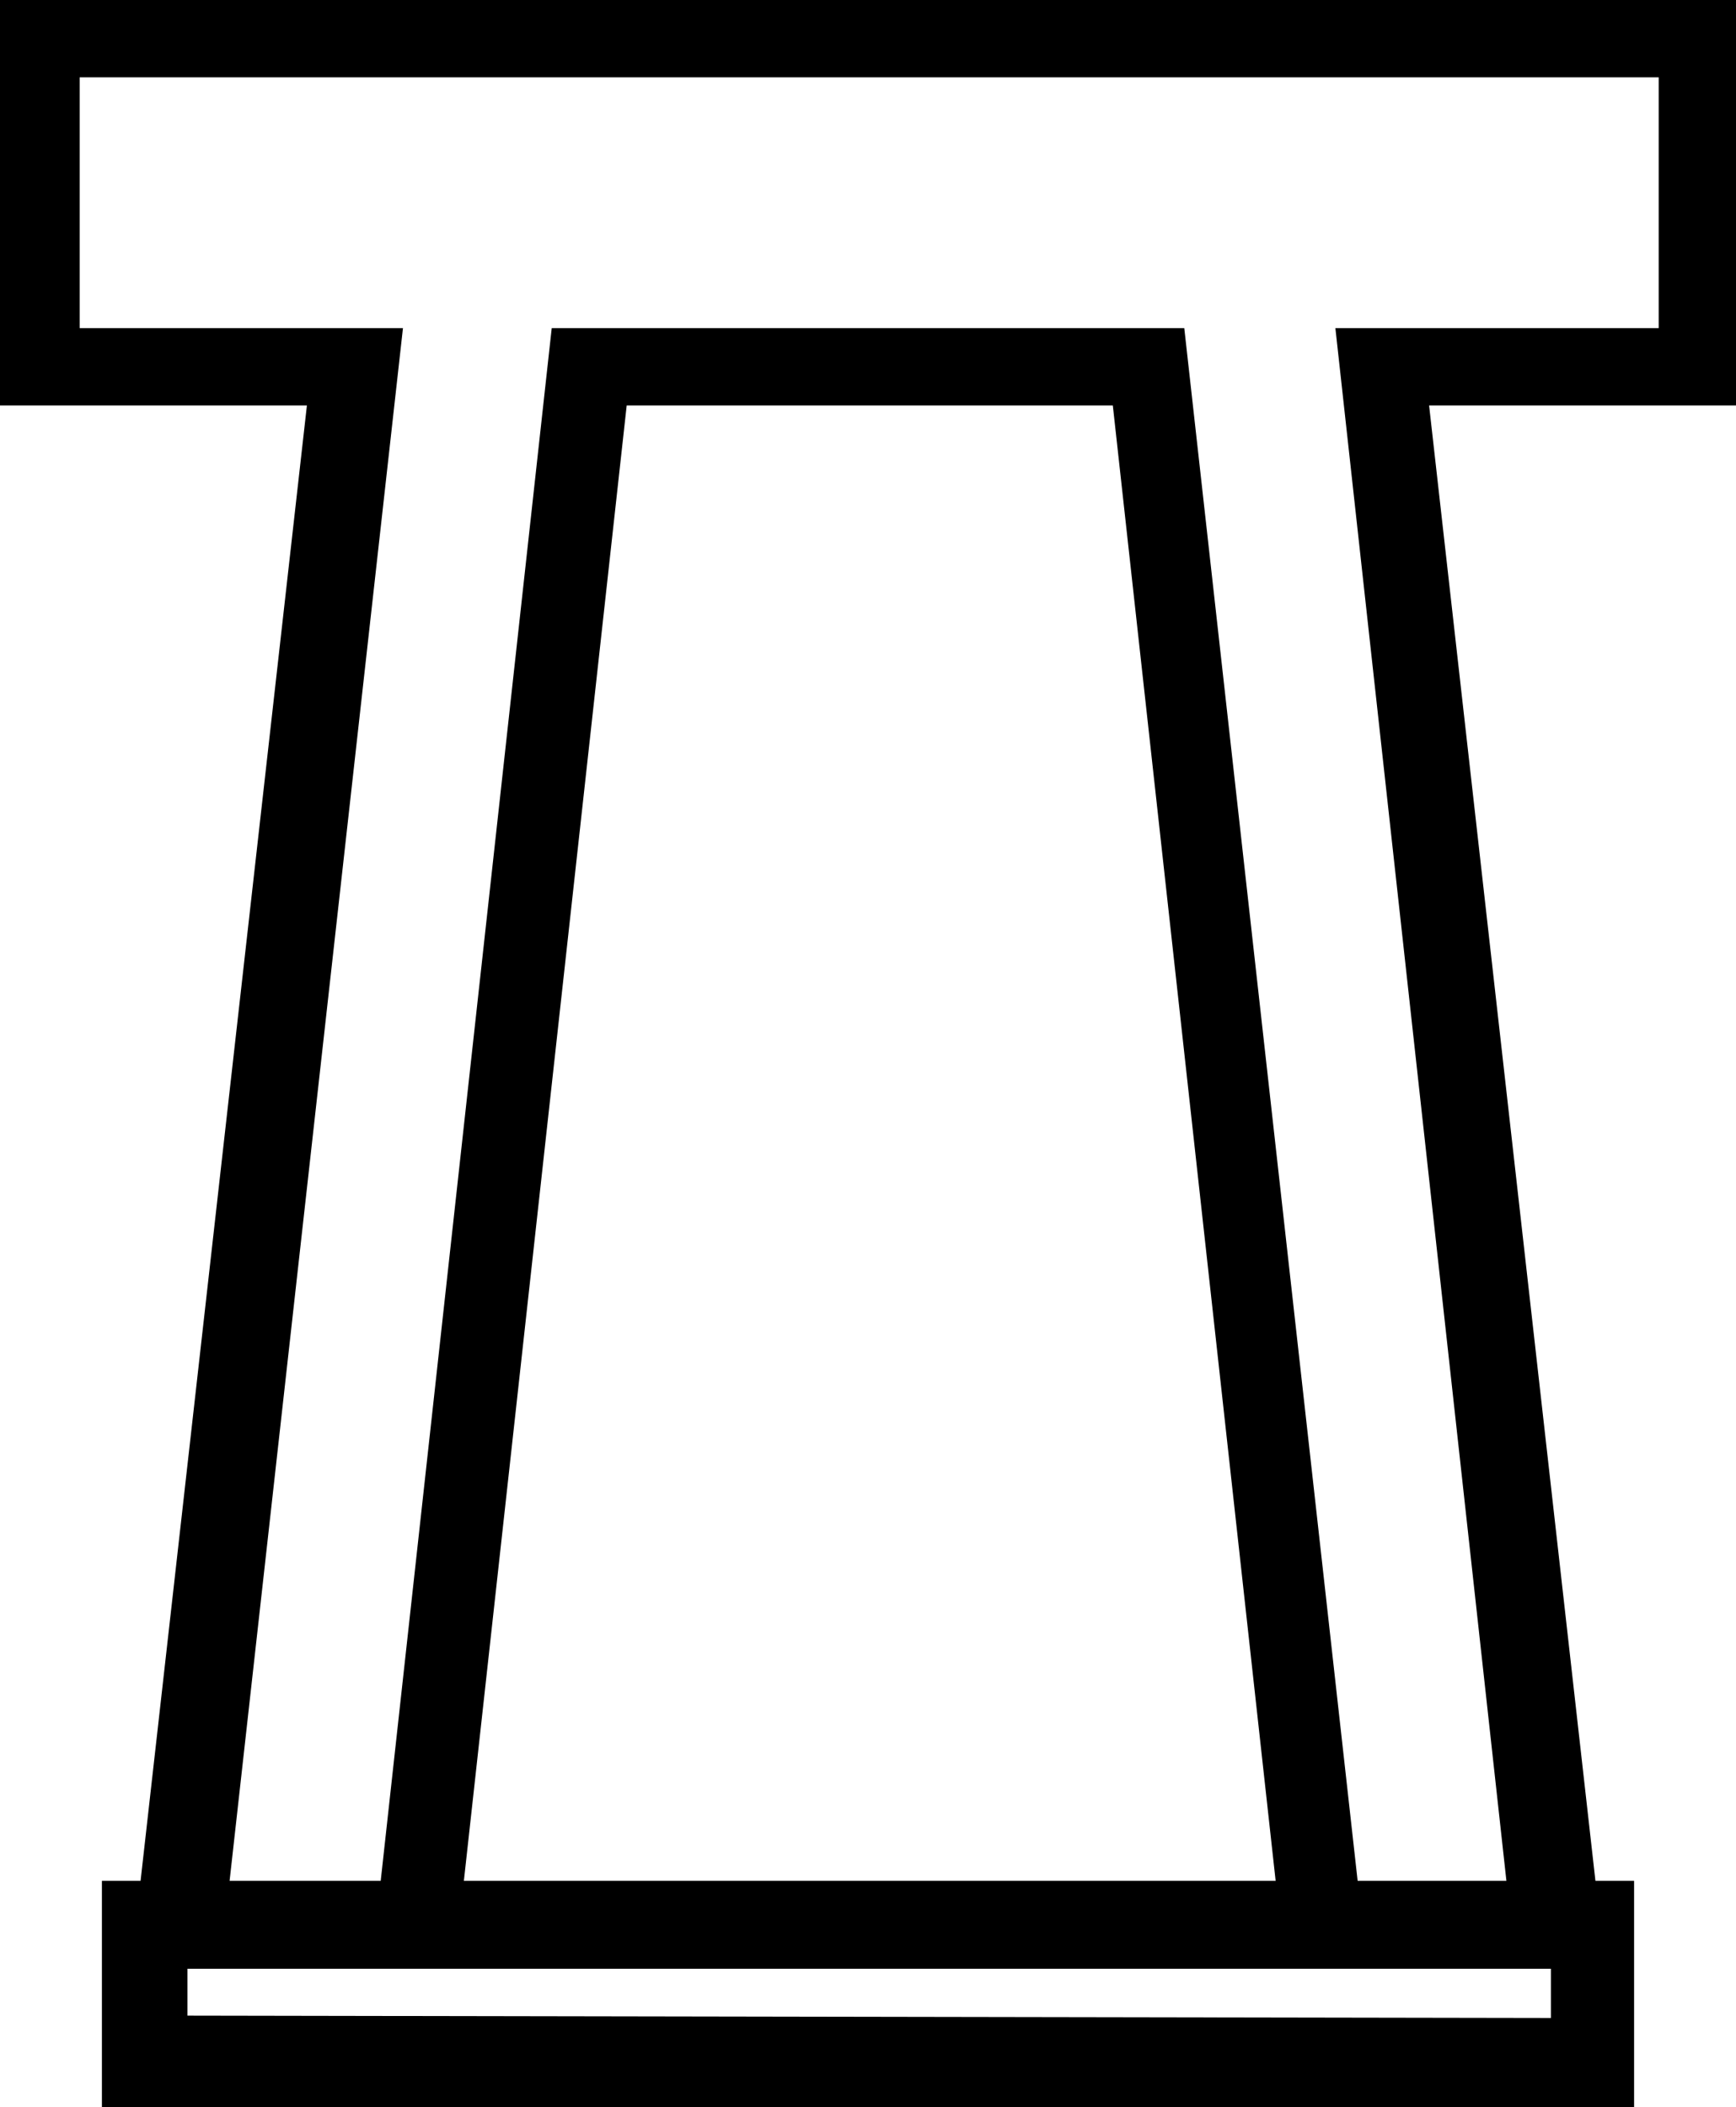 <?xml version='1.0' encoding ='UTF-8' standalone='yes'?>
<svg width='14.82' height='17.98' xmlns='http://www.w3.org/2000/svg' xmlns:xlink='http://www.w3.org/1999/xlink' >
<path style='fill:black; stroke:none' d=' M 9.5 3.46  L 10.89 16.05  L 3.96 16.05  L 5.35 3.46  Z  M 14.16 0.66  L 14.16 2.8  L 11.4 2.8  L 12.86 16.05  L 11.59 16.05  L 10.11 2.8  L 4.71 2.8  L 3.25 16.05  L 1.96 16.05  L 3.44 2.8  L 0.68 2.8  L 0.68 0.66  Z  M 13.24 16.8  L 13.24 17.22  L 1.6 17.2  L 1.6 16.8  Z  M 0 0  L 0 3.46  L 2.62 3.46  L 1.2 16.05  L 0.87 16.05  L 0.87 17.98  L 13.95 17.98  L 13.95 16.05  L 13.62 16.05  L 12.2 3.46  L 14.82 3.46  L 14.82 0  Z '/></svg>
